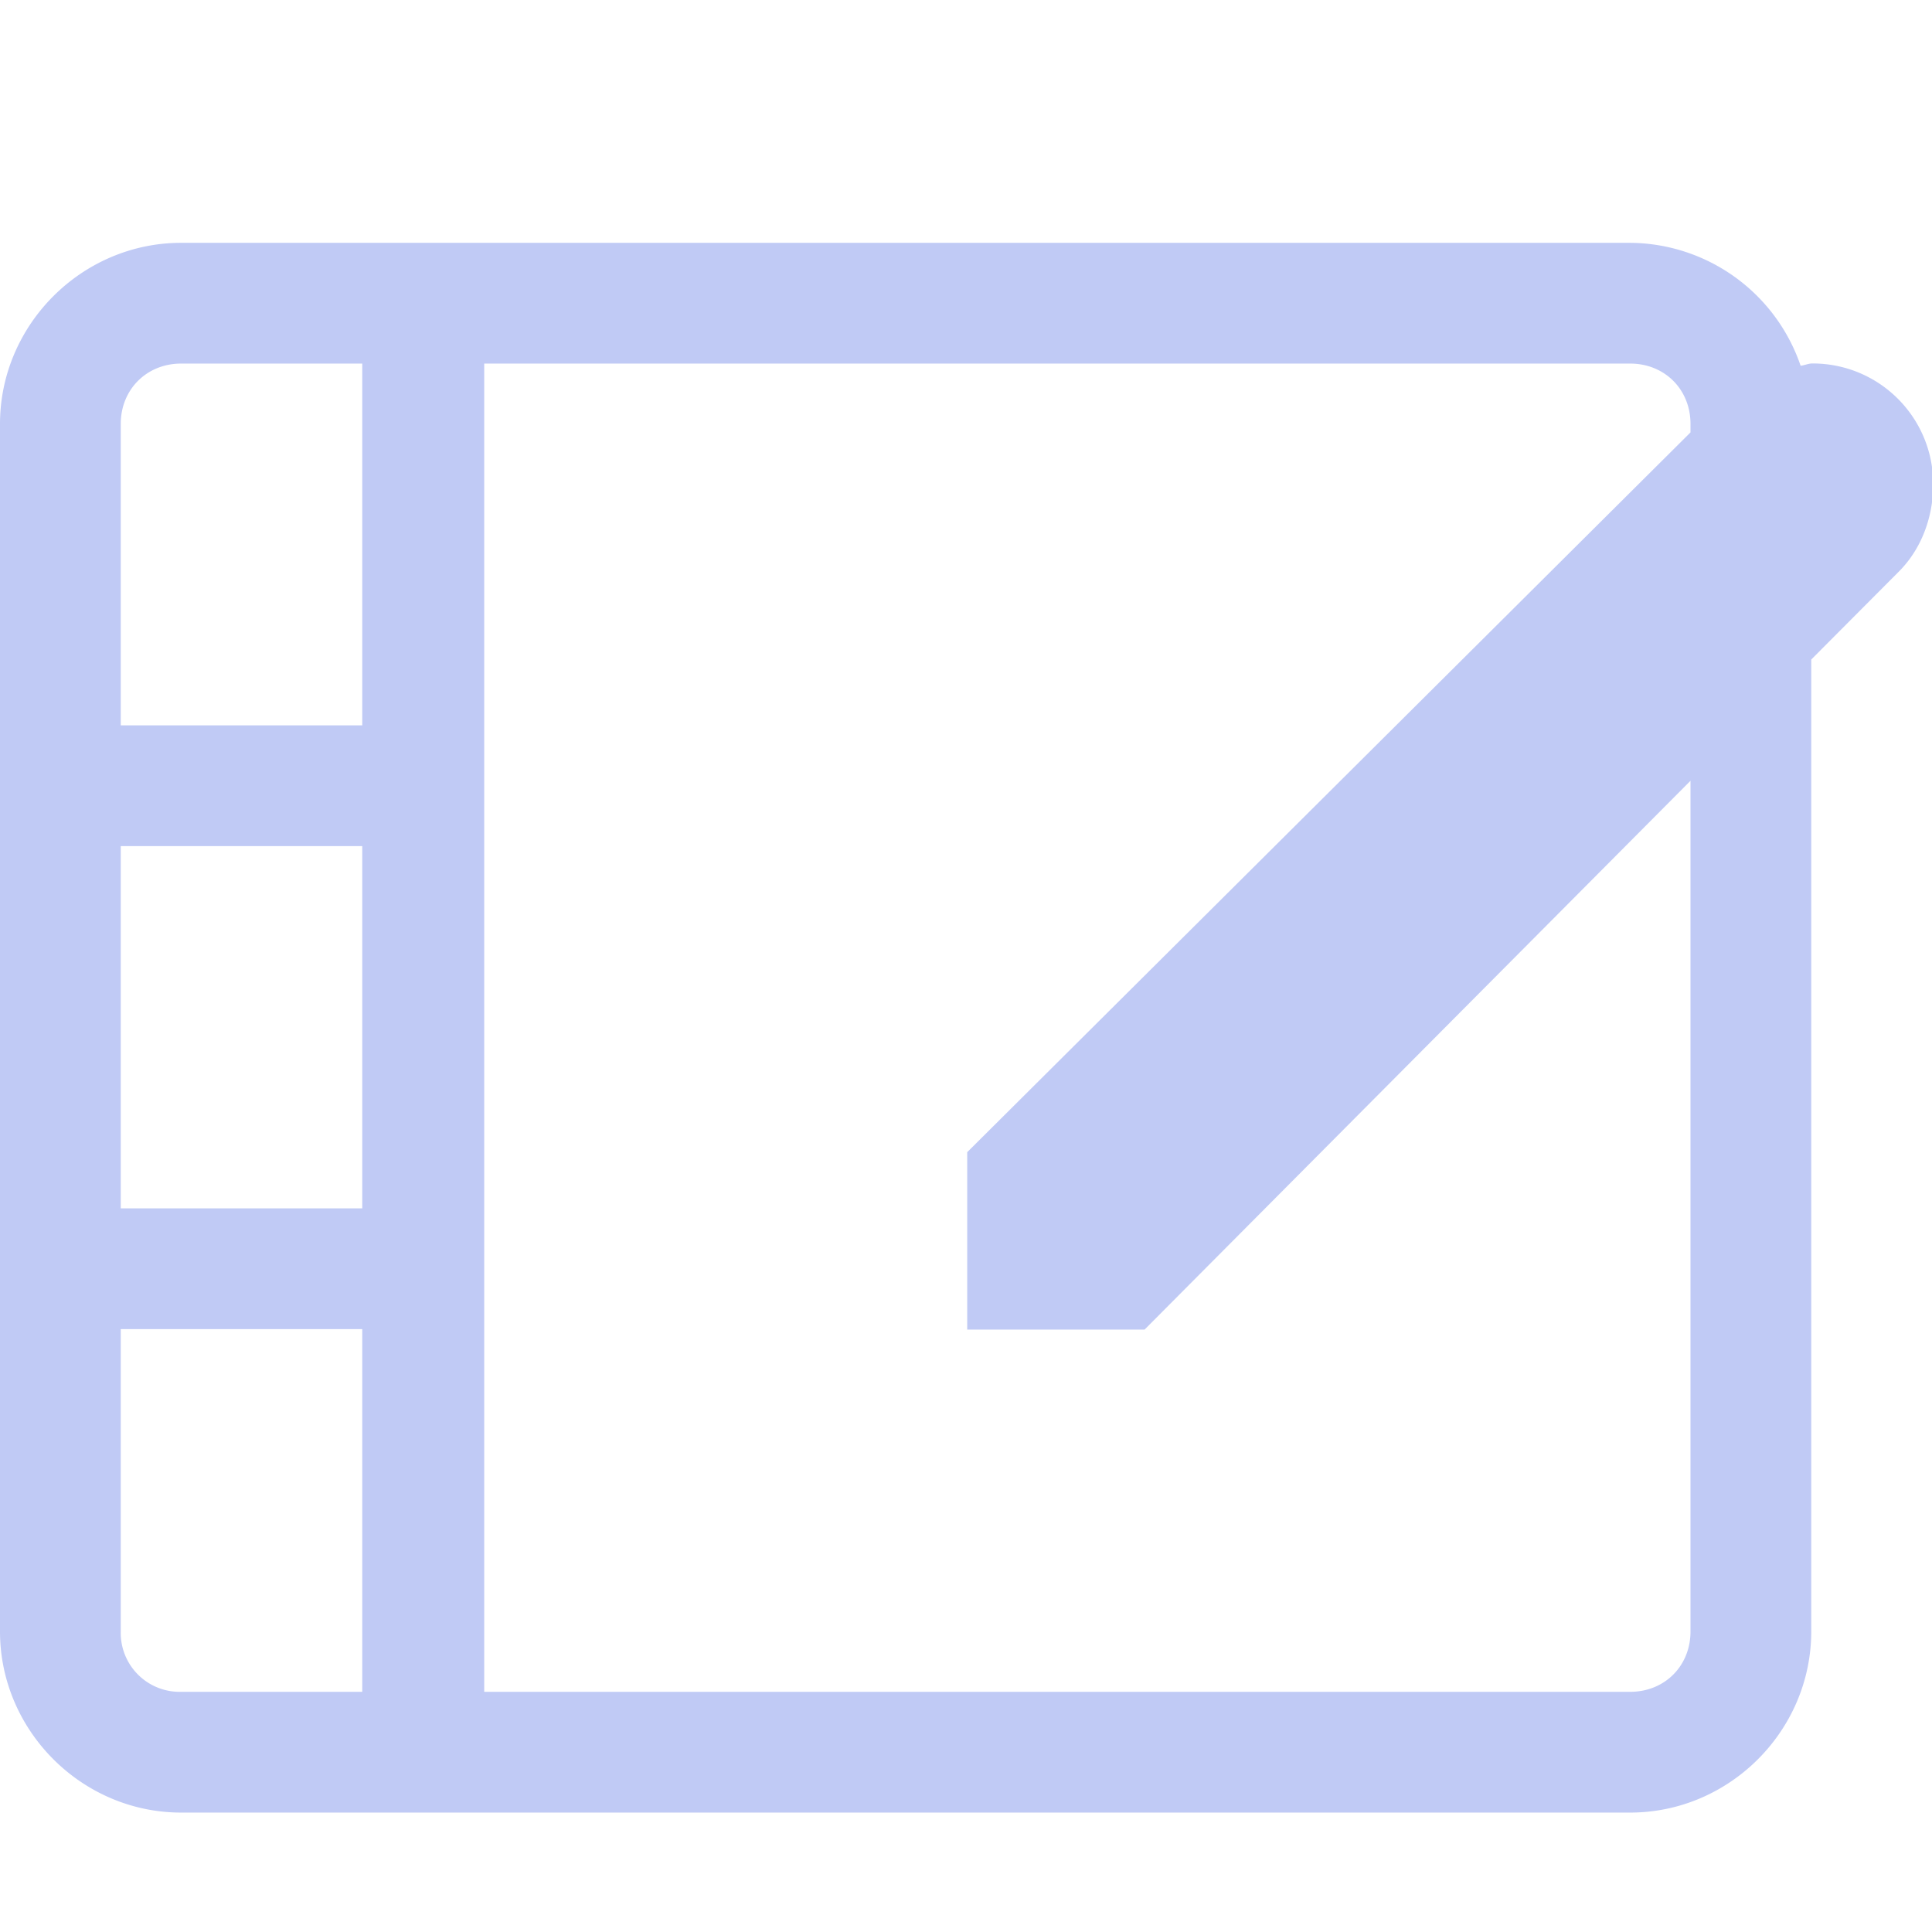 <svg width="16" height="16" version="1.1" xmlns="http://www.w3.org/2000/svg">
    <g color='#000' transform='translate(-1253 -80.993)'>
        <path d='M1254.5 83.004c-.822 0-1.5.678-1.5 1.5v10c0 .822.678 1.5 1.5 1.5h12c.823 0 1.5-.678 1.5-1.5v-8.049l.729-.732c.18-.182.281-.442.281-.72 0-.553-.446-1-1-1-.034 0-.064.015-.098.019a1.503 1.503 0 0 0-1.412-1.018zm0 1h1.5V87h-2v-2.496c0-.286.215-.5.5-.5zm2.51 0h9.49c.286 0 .5.214.5.5v.07l-5.99 5.961v1.469h1.469l4.521-4.545v7.045c0 .286-.214.5-.5.5h-9.49zM1254 88h2v3h-2zm0 4h2v3.004h-1.5a.488.488 0 0 1-.5-.5z' fill='#c0caf5' font-family='sans-serif' font-weight='400' overflow='visible' style='line-height:normal;font-variant-ligatures:normal;font-variant-position:normal;font-variant-caps:normal;font-variant-numeric:normal;font-variant-alternates:normal;font-feature-settings:normal;text-indent:0;text-align:start;text-decoration-line:none;text-decoration-style:solid;text-decoration-color:#000;text-transform:none;text-orientation:mixed;shape-padding:0;isolation:auto;mix-blend-mode:normal' white-space='normal'/>
    </g>
</svg>
